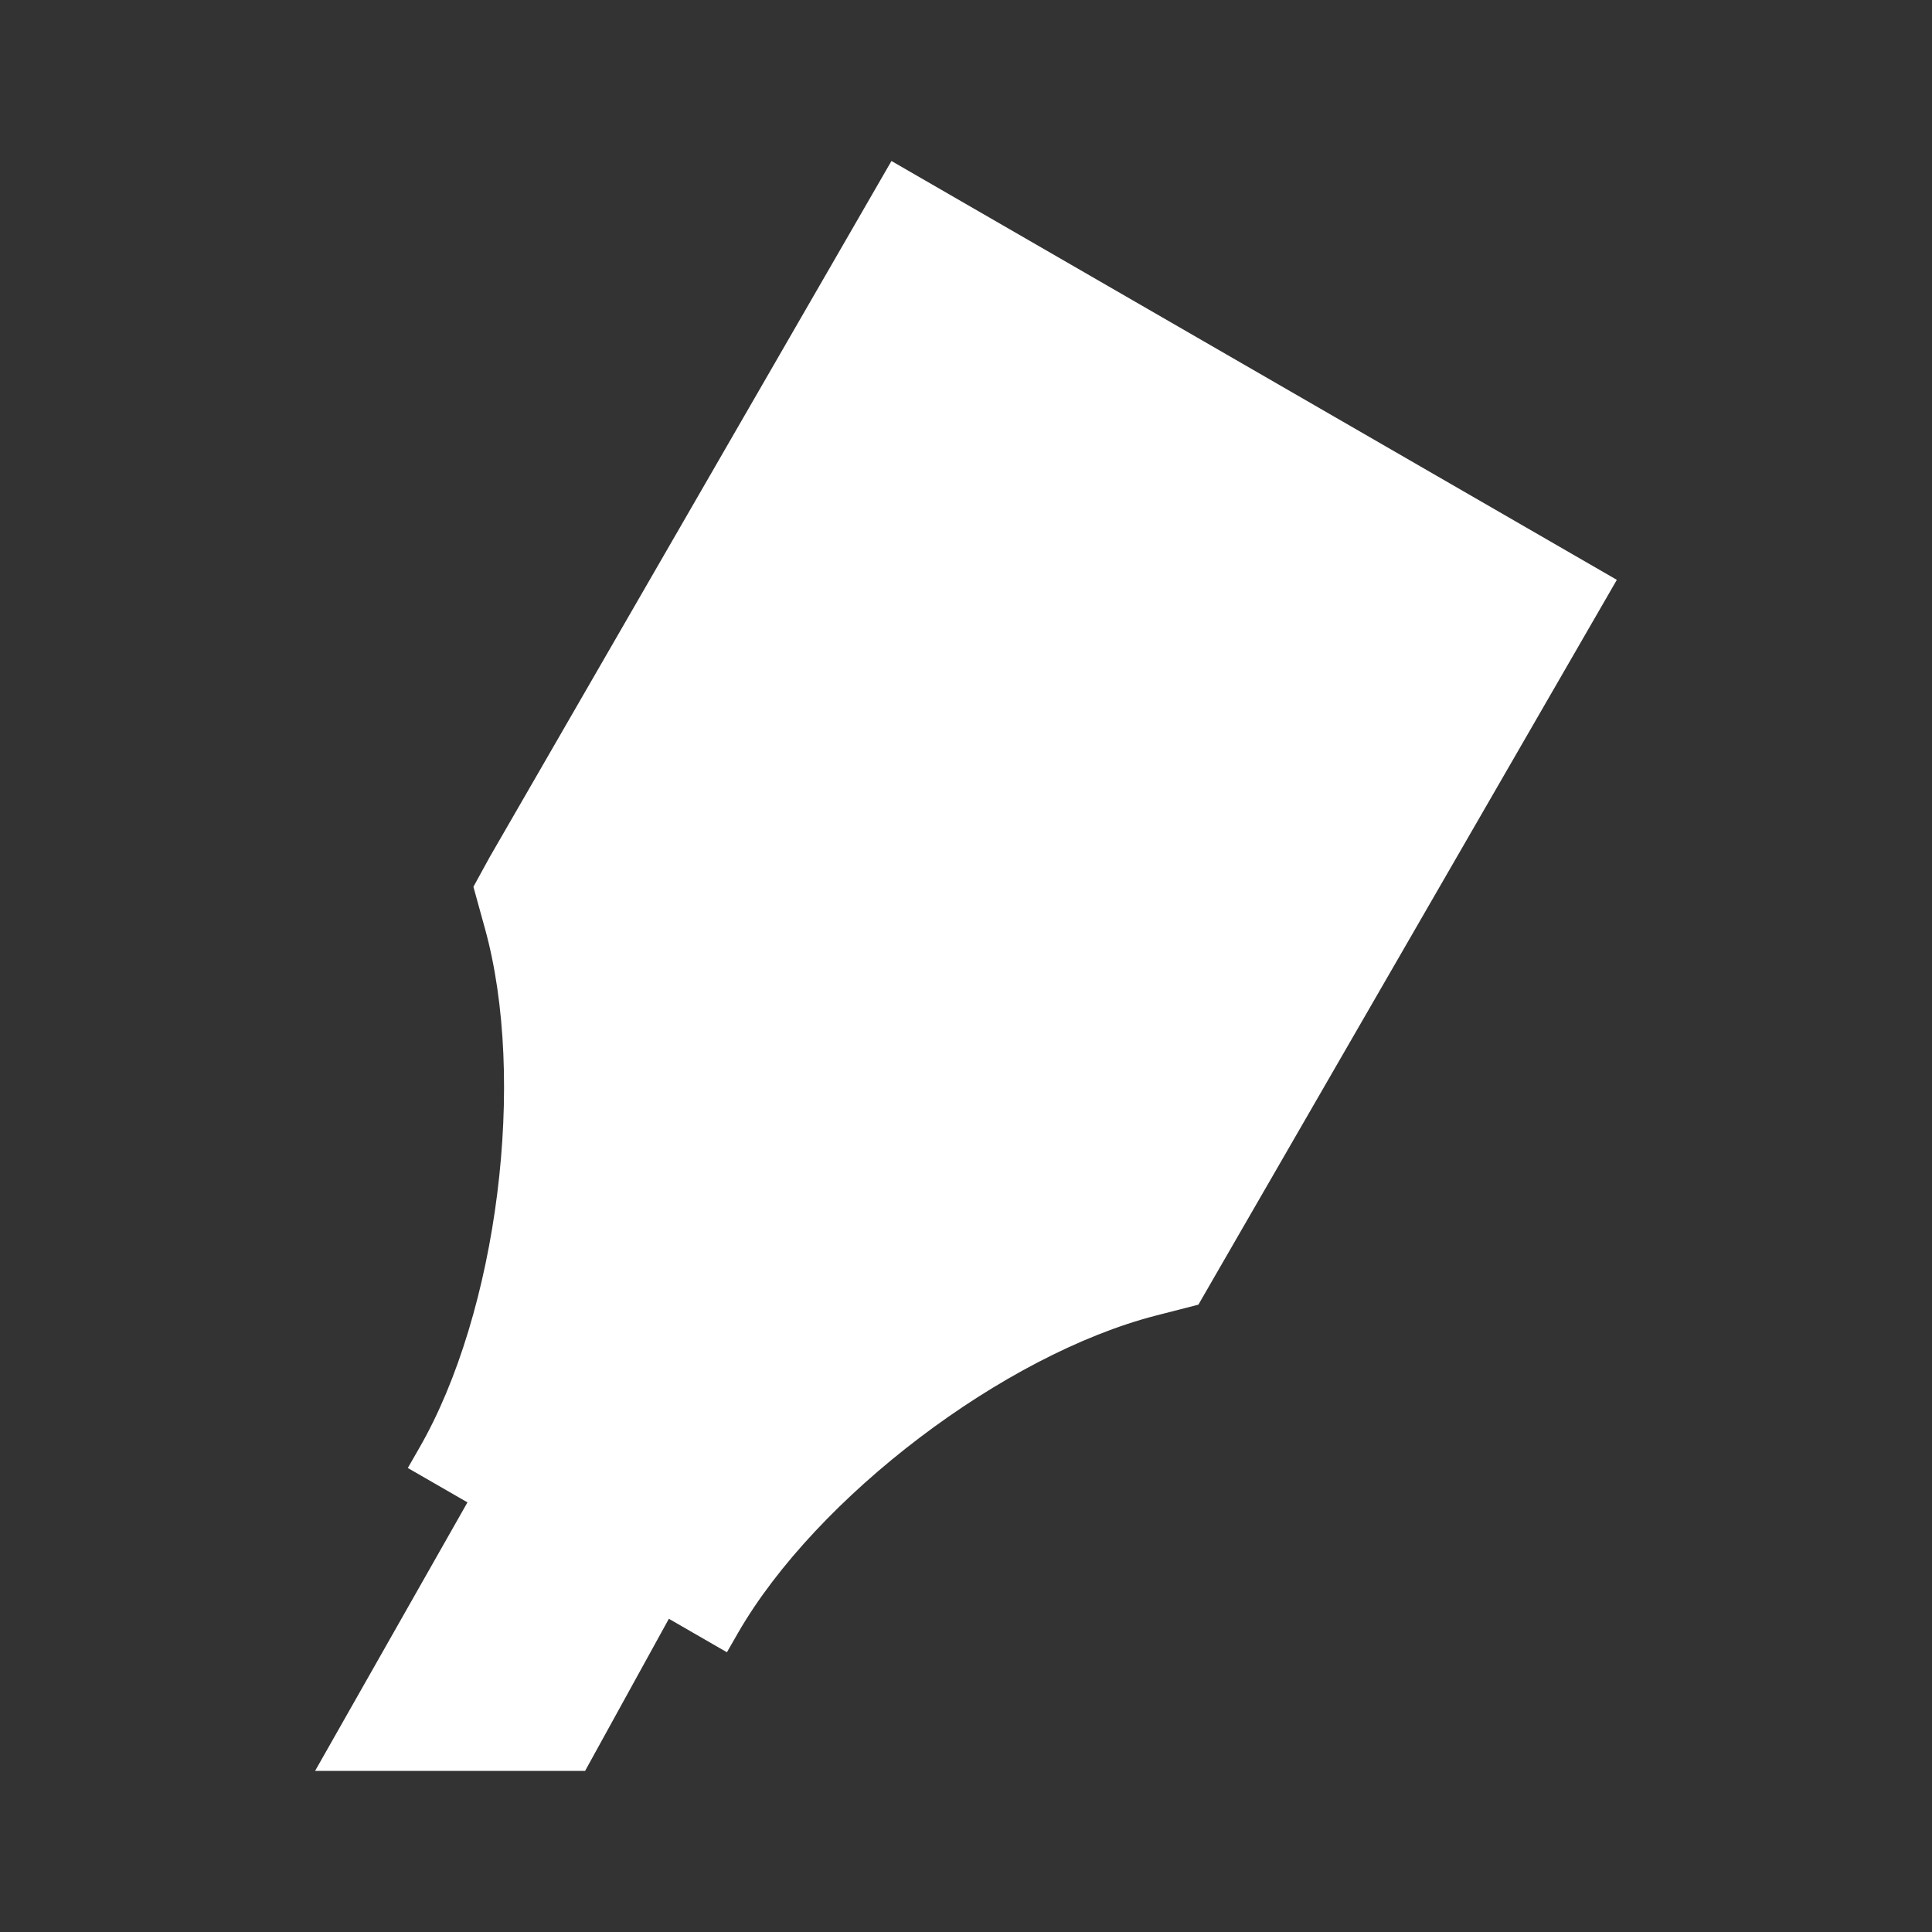 <?xml version="1.0" encoding="utf-8"?>
<svg xmlns="http://www.w3.org/2000/svg" viewBox="0 0 24 24" height="24" width="24"><rect x="0" y="0" width="24" height="24" fill="#333333" stroke="none"/><g fill="#fff">
    <path d="M5.066 18.236l.14-.244c.976-1.69 1.341-4.587.815-6.469l-.14-.507.2-.365L11.074 2l9.011 5.203-4.994 8.65-.204.354-.522.134c-1.893.485-4.22 2.252-5.195 3.94l-.14.244-.721-.416-1.041 1.89H3.914l1.893-3.336z" fill-rule="evenodd"/>
</g></svg>
